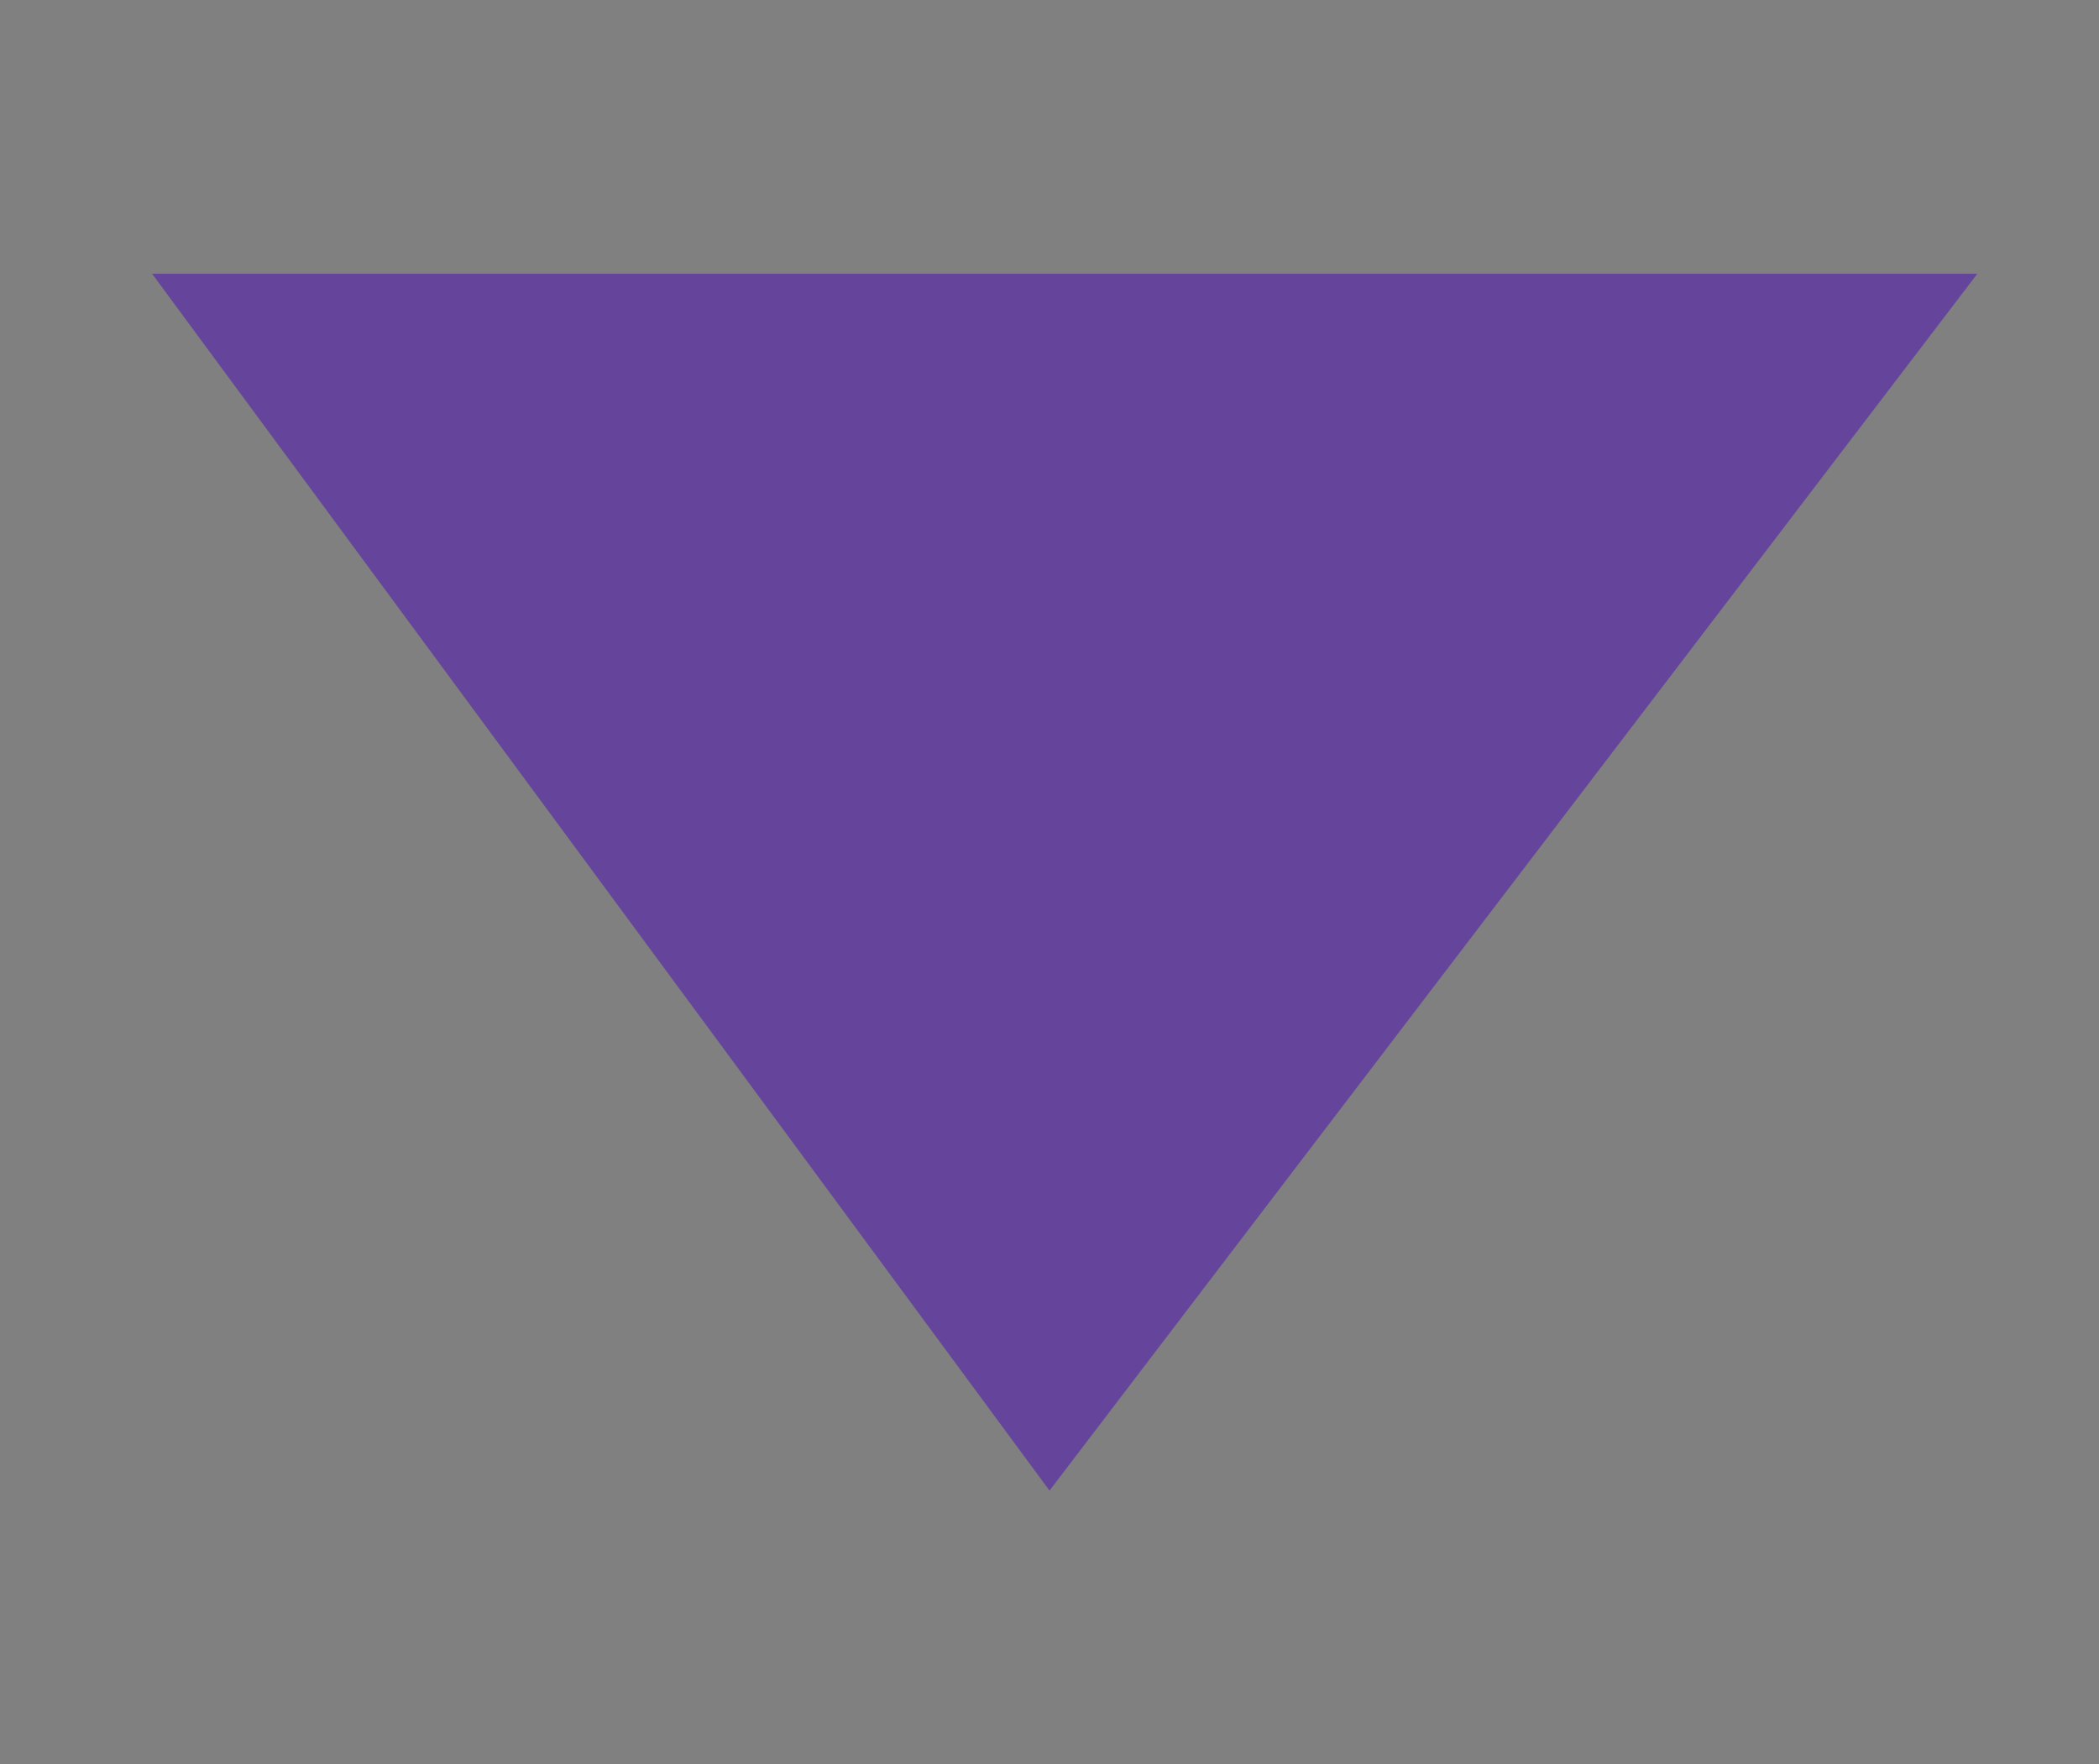 <?xml version="1.0" encoding="utf-8"?>
<!-- Generator: Adobe Illustrator 17.0.0, SVG Export Plug-In . SVG Version: 6.00 Build 0)  -->
<!DOCTYPE svg PUBLIC "-//W3C//DTD SVG 1.1//EN" "http://www.w3.org/Graphics/SVG/1.1/DTD/svg11.dtd">
<svg version="1.1" id="Layer_1" xmlns="http://www.w3.org/2000/svg" xmlns:xlink="http://www.w3.org/1999/xlink" x="0px" y="0px"
	 width="17.25px" height="14.5px" viewBox="0 0 17.25 14.5" enable-background="new 0 0 17.25 14.5" xml:space="preserve">
<rect x="0" y="0" width="17.25" height="14.5" fill="#808080" stroke="none"/>
<g>
	<path fill="#FFFFFF" d="M121.75,7.344c-1.104,0-2-0.896-2-2v-20c0-1.104,0.896-2,2-2s2,0.896,2,2v20
		C123.75,6.448,122.854,7.344,121.75,7.344z"/>
</g>
<g>
	<path fill="#FFFFFF" d="M121.75,11.344c-0.559,0-1.092-0.234-1.471-0.645L109.933-0.524c-0.749-0.812-0.697-2.077,0.115-2.826
		c0.812-0.749,2.077-0.698,2.826,0.115l8.876,9.629l8.876-9.629c0.75-0.812,2.015-0.864,2.826-0.115
		c0.812,0.749,0.864,2.014,0.115,2.826l-10.347,11.224C122.842,11.11,122.309,11.344,121.75,11.344z"/>
</g>
<g>
	<path fill="#FFFFFF" d="M121.75-27.656c13.234,0,24,10.766,24,24s-10.766,24-24,24s-24-10.766-24-24S108.516-27.656,121.75-27.656
		 M121.75-30.656c-14.912,0-27,12.088-27,27s12.088,27,27,27c14.912,0,27-12.088,27-27S136.662-30.656,121.75-30.656L121.75-30.656z
		"/>
</g>
<polygon fill="#65459B" points="8.625,12.25 1.25,2.25 16.25,2.25 "/>
</svg>
